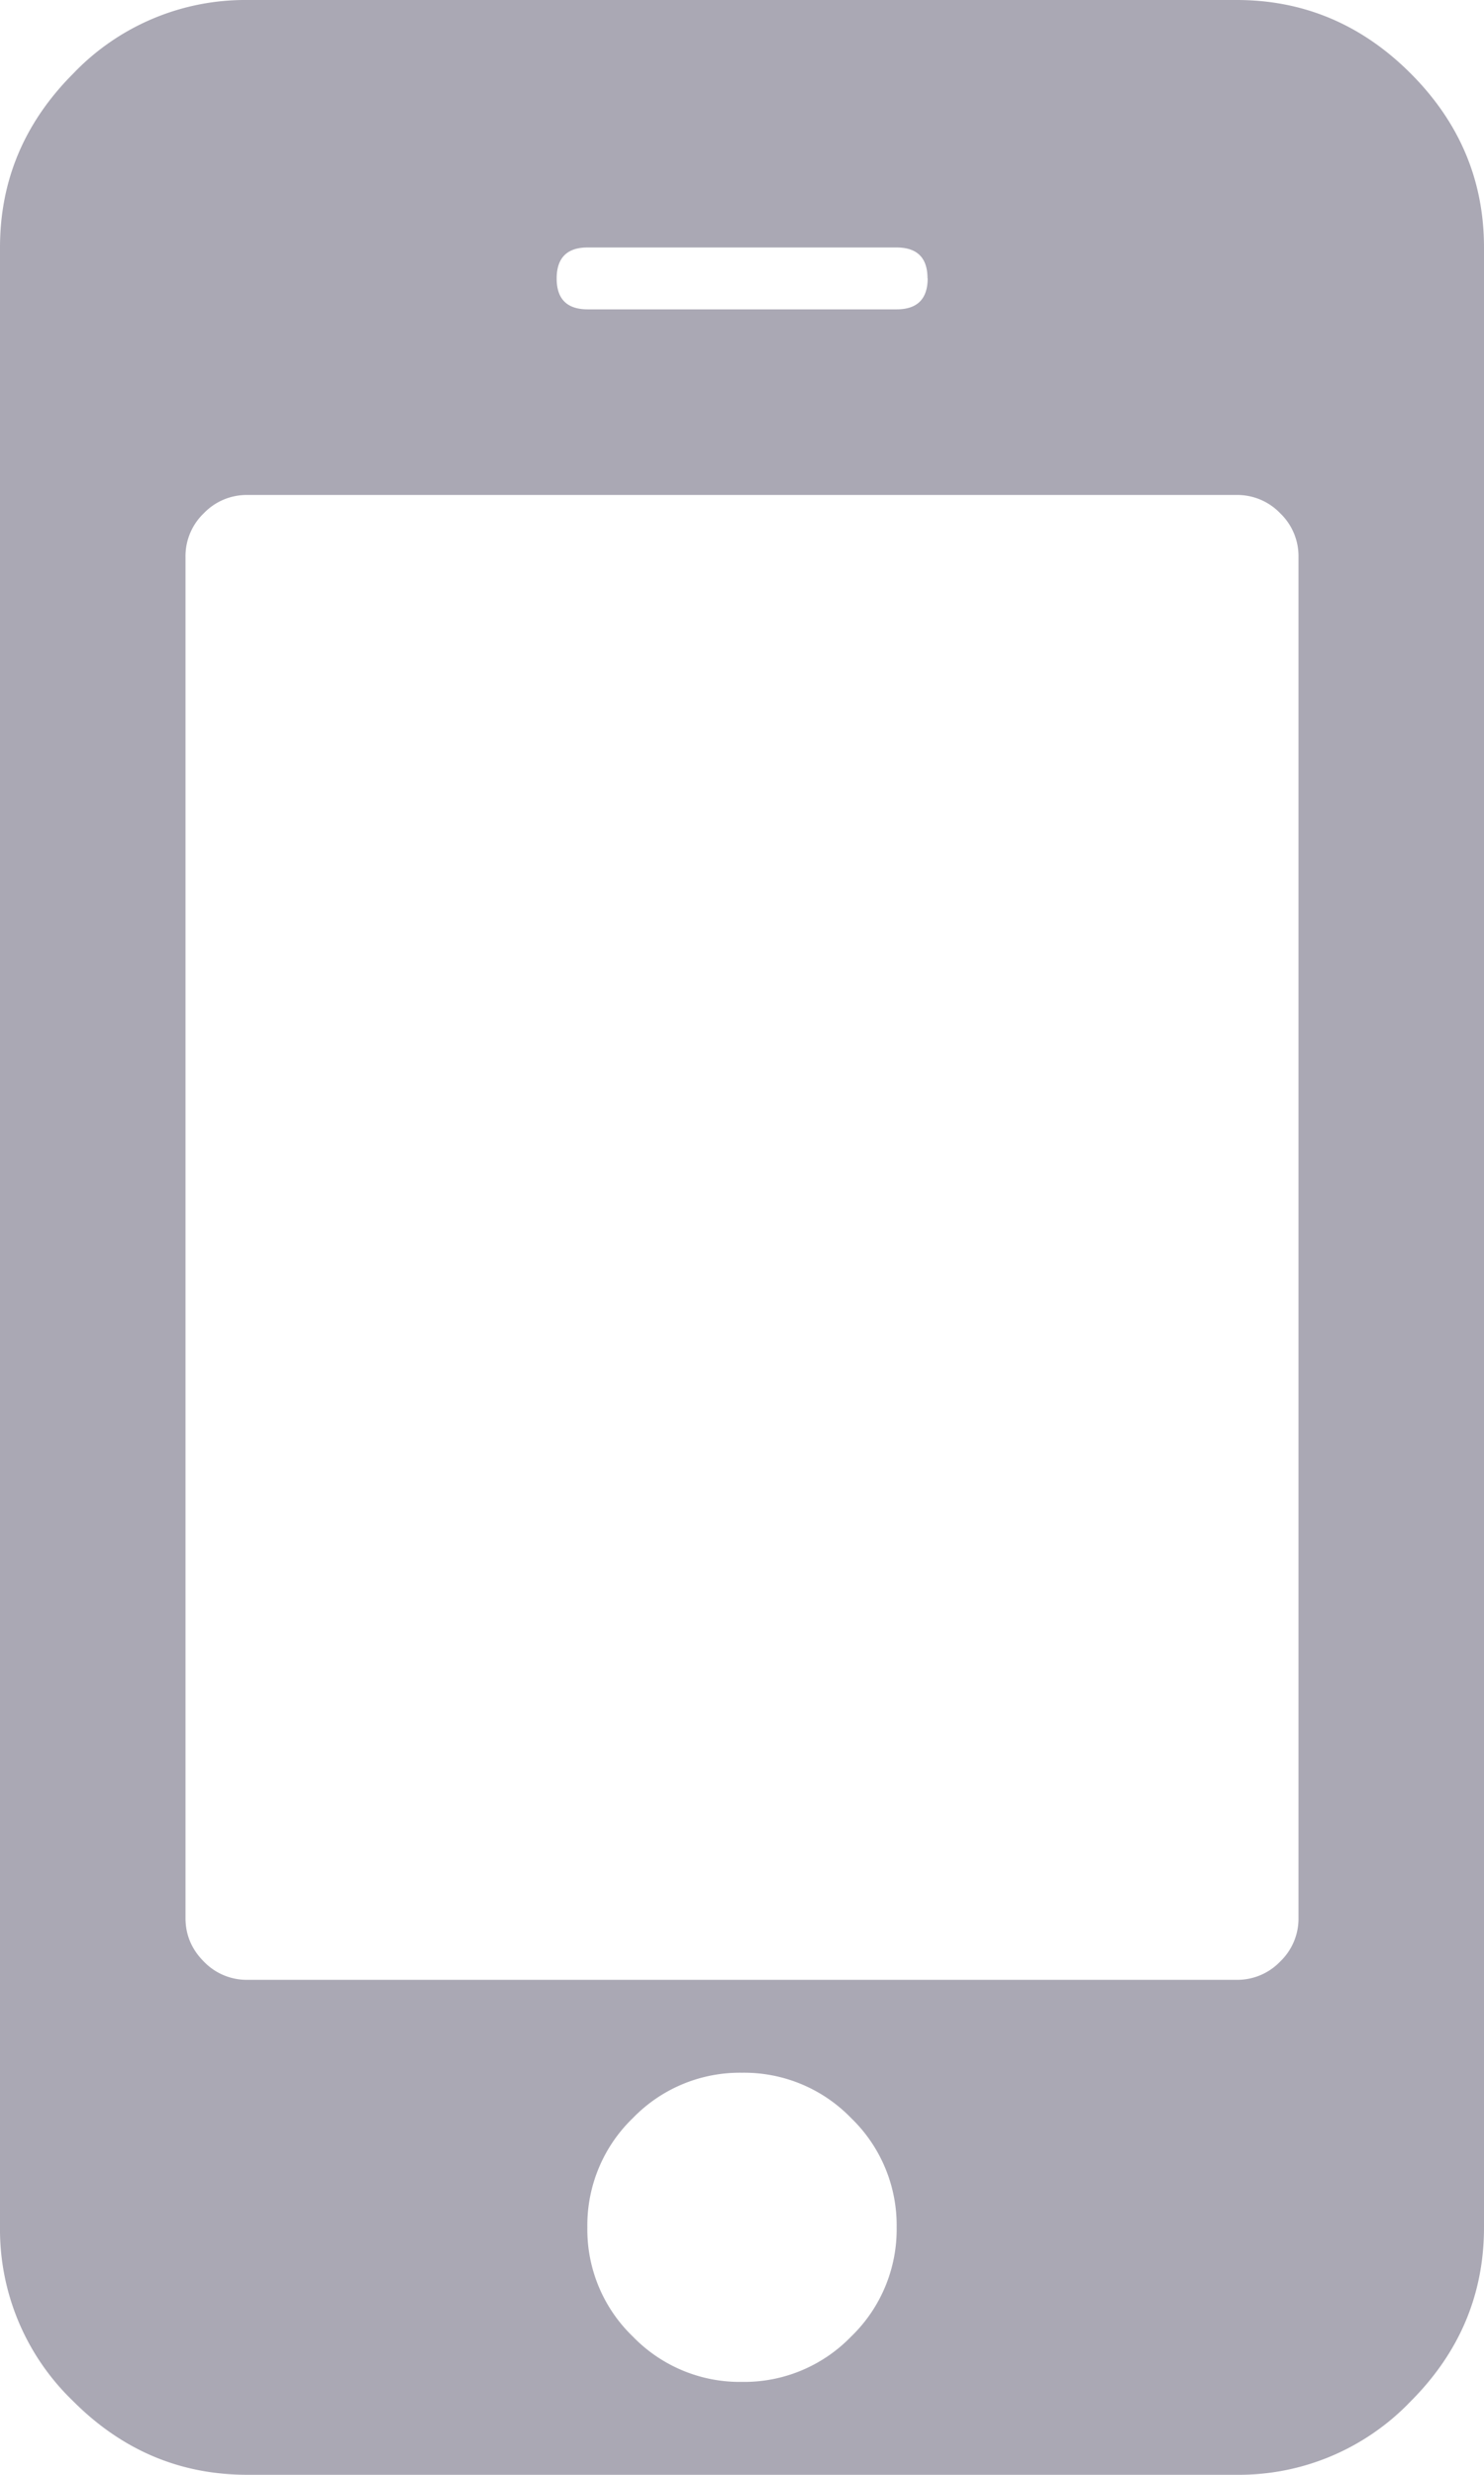 <svg width="9" height="15" fill="none" xmlns="http://www.w3.org/2000/svg"><g clip-path="url(#clip0_227_5648)"><path d="M5.438 13.5a.903.903 0 00-.276-.662.903.903 0 00-.662-.275.903.903 0 00-.662.275.903.903 0 00-.276.662.9.9 0 00.276.662.903.903 0 00.662.275.903.903 0 00.662-.275.903.903 0 00.276-.662zm2.437-1.875v-8.25a.36.36 0 00-.111-.264A.36.36 0 007.5 3h-6a.36.36 0 00-.264.111.36.36 0 00-.111.264v8.25c0 .102.037.19.111.264A.36.36 0 001.5 12h6a.36.36 0 00.264-.111.36.36 0 00.111-.264zm-2.25-9.938c0-.125-.063-.187-.188-.187H3.563c-.124 0-.187.063-.187.188s.063.187.188.187h1.874c.125 0 .188-.063.188-.188zM9 1.5v12c0 .406-.148.758-.445 1.055A1.441 1.441 0 017.5 15h-6c-.406 0-.758-.148-1.055-.445A1.442 1.442 0 010 13.5v-12C0 1.094.148.742.445.445A1.442 1.442 0 011.5 0h6c.406 0 .758.148 1.055.445C8.852.742 9 1.094 9 1.5z" fill="#AAA8B4"/></g><defs><clipPath id="clip0_227_5648"><path fill="#fff" d="M0 0h9v15H0z"/></clipPath></defs></svg>